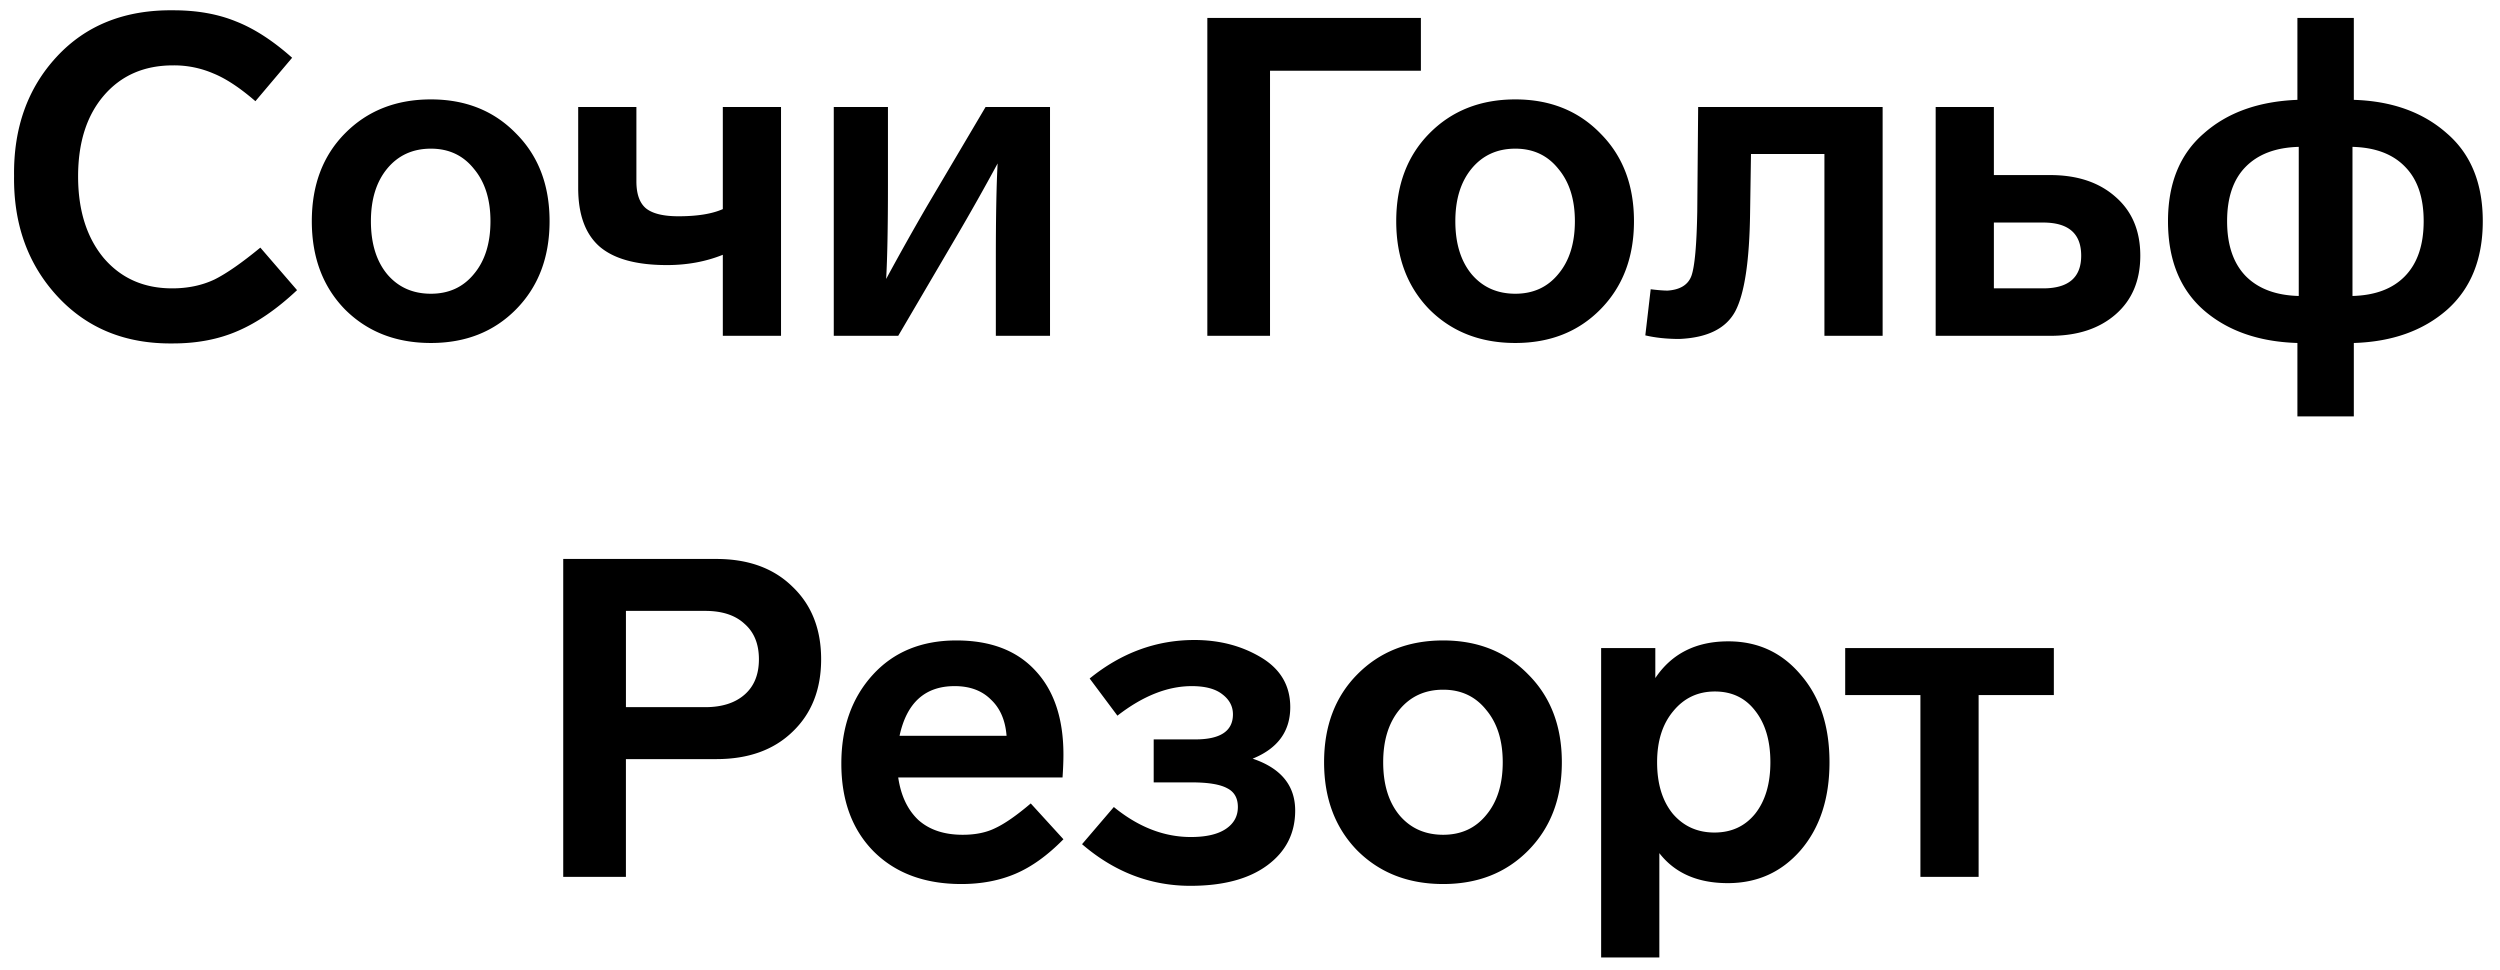 <svg width="134" height="52" fill="none" xmlns="http://www.w3.org/2000/svg"><path d="M15.658 3.096L13.69 5.424c-.832-.72-1.584-1.216-2.256-1.488a5.315 5.315 0 00-2.16-.432c-1.552 0-2.792.544-3.72 1.632-.912 1.072-1.368 2.512-1.368 4.32 0 1.808.456 3.264 1.368 4.368.928 1.088 2.152 1.632 3.672 1.632.848 0 1.608-.16 2.28-.48.64-.32 1.456-.888 2.448-1.704l1.968 2.28c-1.072 1.008-2.128 1.736-3.168 2.184-1.024.448-2.184.672-3.48.672-2.544.032-4.608-.808-6.192-2.52C1.498 14.176.722 12.024.754 9.432c-.032-2.576.728-4.704 2.28-6.384C4.602 1.352 6.69.52 9.298.552c1.264 0 2.384.2 3.36.6.976.384 1.976 1.032 3 1.944zm11.999 4.056c1.2 1.2 1.8 2.768 1.8 4.704s-.6 3.512-1.8 4.728c-1.184 1.2-2.704 1.8-4.56 1.8-1.872 0-3.408-.6-4.608-1.8-1.184-1.216-1.776-2.792-1.776-4.728s.592-3.504 1.776-4.704c1.2-1.216 2.736-1.824 4.608-1.824 1.856 0 3.376.608 4.56 1.824zm-7.776 4.704c0 1.184.288 2.128.864 2.832.592.704 1.376 1.056 2.352 1.056.96 0 1.728-.352 2.304-1.056.592-.704.888-1.648.888-2.832 0-1.168-.296-2.104-.888-2.808-.576-.72-1.344-1.08-2.304-1.08-.976 0-1.76.36-2.352 1.08-.576.704-.864 1.64-.864 2.808zm18.862-6.12h3.12V18h-3.12v-4.344c-.912.368-1.912.552-3 .552-1.648 0-2.856-.336-3.624-1.008-.752-.672-1.128-1.712-1.128-3.12V5.736h3.12V9.72c0 .672.168 1.152.504 1.44.352.288.936.432 1.752.432 1.008 0 1.8-.128 2.376-.384V5.736zm14.082 0h3.456V18h-2.904v-4.08c0-2.304.032-4.024.096-5.16a129.694 129.694 0 01-2.232 3.96L48.145 18H44.69V5.736h2.904v4.2c0 2.208-.032 3.88-.096 5.016a148.623 148.623 0 012.208-3.936l3.12-5.28zm23.336-1.944h-8.088V18h-3.36V.96H76.16v2.832zm9.62 3.36c1.2 1.2 1.8 2.768 1.8 4.704s-.6 3.512-1.8 4.728c-1.183 1.2-2.703 1.8-4.56 1.8-1.871 0-3.407-.6-4.607-1.8-1.184-1.216-1.776-2.792-1.776-4.728s.592-3.504 1.776-4.704c1.2-1.216 2.736-1.824 4.608-1.824 1.856 0 3.376.608 4.56 1.824zm-7.775 4.704c0 1.184.288 2.128.864 2.832.592.704 1.376 1.056 2.352 1.056.96 0 1.728-.352 2.304-1.056.592-.704.888-1.648.888-2.832 0-1.168-.296-2.104-.888-2.808-.576-.72-1.344-1.08-2.304-1.08-.976 0-1.76.36-2.352 1.08-.576.704-.864 1.64-.864 2.808zm10.183 6.12l.288-2.472c.384.048.688.072.912.072.672-.048 1.096-.312 1.272-.792.176-.496.28-1.64.312-3.432l.048-5.616h9.888V18h-3.12V8.256h-3.936l-.048 3.144c-.032 2.576-.296 4.336-.792 5.28-.496.928-1.496 1.424-3 1.488-.672 0-1.28-.064-1.824-.192zm15.563.024V5.736h3.12v3.648h3.024c1.456 0 2.624.392 3.504 1.176.88.768 1.32 1.816 1.32 3.144s-.44 2.376-1.32 3.144c-.88.768-2.048 1.152-3.504 1.152h-6.144zm3.12-2.544h2.64c1.36 0 2.04-.584 2.04-1.752 0-1.184-.68-1.776-2.04-1.776h-2.64v3.528zM123.141.96h3.024v4.392c2.048.064 3.712.664 4.992 1.8 1.28 1.104 1.92 2.672 1.92 4.704 0 2.032-.64 3.616-1.92 4.752-1.28 1.12-2.944 1.712-4.992 1.776v3.936h-3.024v-3.936c-2.08-.064-3.76-.656-5.04-1.776-1.264-1.12-1.896-2.704-1.896-4.752 0-2.032.64-3.6 1.92-4.704 1.264-1.12 2.936-1.72 5.016-1.8V.96zm.072 14.904V7.872c-1.232.032-2.184.392-2.856 1.08-.656.672-.984 1.64-.984 2.904s.328 2.24.984 2.928c.672.688 1.624 1.048 2.856 1.08zm2.88-7.992v7.992c1.216-.032 2.152-.384 2.808-1.056.672-.688 1.008-1.672 1.008-2.952 0-1.264-.328-2.232-.984-2.904-.656-.688-1.6-1.048-2.832-1.08zM42.478 31.448c1.023.976 1.535 2.272 1.535 3.888s-.511 2.912-1.535 3.888c-1.009.976-2.369 1.464-4.08 1.464h-4.849V47h-3.36V29.96h8.209c1.711 0 3.071.496 4.08 1.488zm-4.68 1.296H33.55v5.16h4.248c.895 0 1.6-.224 2.111-.672.513-.448.769-1.08.769-1.896 0-.816-.256-1.448-.768-1.896-.496-.464-1.2-.696-2.112-.696zm17.45 10.32L57 44.984c-.848.864-1.704 1.48-2.568 1.848-.864.368-1.832.552-2.904.552-1.968 0-3.536-.584-4.704-1.752-1.152-1.168-1.728-2.736-1.728-4.704 0-1.936.56-3.52 1.68-4.752 1.12-1.232 2.616-1.848 4.488-1.848 1.824 0 3.232.536 4.224 1.608C56.496 37.008 57 38.512 57 40.448c0 .336-.016.744-.048 1.224h-8.808c.144.976.504 1.736 1.08 2.28.592.528 1.384.792 2.376.792.688 0 1.272-.12 1.752-.36.512-.24 1.144-.68 1.896-1.32zm-7.032-3.624h5.736c-.064-.832-.344-1.48-.84-1.944-.48-.48-1.128-.72-1.944-.72-1.584 0-2.568.888-2.952 2.664zm21.206 4.008c0 1.216-.496 2.192-1.488 2.928-.992.736-2.368 1.104-4.128 1.104-2.144 0-4.08-.744-5.808-2.232l1.704-1.992c1.312 1.072 2.688 1.608 4.128 1.608.816 0 1.44-.144 1.872-.432.432-.288.648-.68.648-1.176 0-.48-.192-.816-.576-1.008-.384-.208-1.016-.312-1.896-.312h-2.04v-2.304h2.232c1.344 0 2.016-.448 2.016-1.344 0-.432-.192-.792-.576-1.08-.368-.288-.912-.432-1.632-.432-1.296 0-2.624.528-3.984 1.584l-1.488-1.992c1.696-1.376 3.568-2.064 5.616-2.064 1.344 0 2.536.312 3.576.936 1.04.624 1.56 1.512 1.56 2.664 0 1.296-.672 2.216-2.016 2.76 1.52.512 2.28 1.44 2.28 2.784zm12.493-7.296c1.2 1.2 1.8 2.768 1.8 4.704s-.6 3.512-1.8 4.728c-1.184 1.2-2.704 1.8-4.56 1.8-1.872 0-3.408-.6-4.608-1.8-1.184-1.216-1.776-2.792-1.776-4.728s.592-3.504 1.776-4.704c1.2-1.216 2.736-1.824 4.608-1.824 1.856 0 3.376.608 4.56 1.824zm-7.776 4.704c0 1.184.288 2.128.864 2.832.592.704 1.376 1.056 2.352 1.056.96 0 1.728-.352 2.304-1.056.592-.704.888-1.648.888-2.832 0-1.168-.296-2.104-.888-2.808-.576-.72-1.344-1.08-2.304-1.08-.976 0-1.76.36-2.352 1.08-.576.704-.864 1.64-.864 2.808zm22.386-4.68c1.024 1.184 1.536 2.744 1.536 4.68 0 1.936-.512 3.504-1.536 4.704-1.024 1.184-2.328 1.776-3.912 1.776-1.616 0-2.84-.536-3.672-1.608v5.592h-3.12V34.736h2.904v1.608c.88-1.312 2.184-1.968 3.912-1.968 1.584 0 2.88.6 3.888 1.8zm-2.448 7.44c.544-.688.816-1.608.816-2.76 0-1.152-.272-2.072-.816-2.76-.528-.688-1.248-1.032-2.16-1.032-.912 0-1.656.352-2.232 1.056-.576.688-.864 1.6-.864 2.736 0 1.152.28 2.072.84 2.76.576.672 1.32 1.008 2.232 1.008.912 0 1.64-.336 2.184-1.008zm16.009-6.36h-4.032V47h-3.12v-9.744h-4.032v-2.52h11.184v2.52z" fill="#000"/></svg>